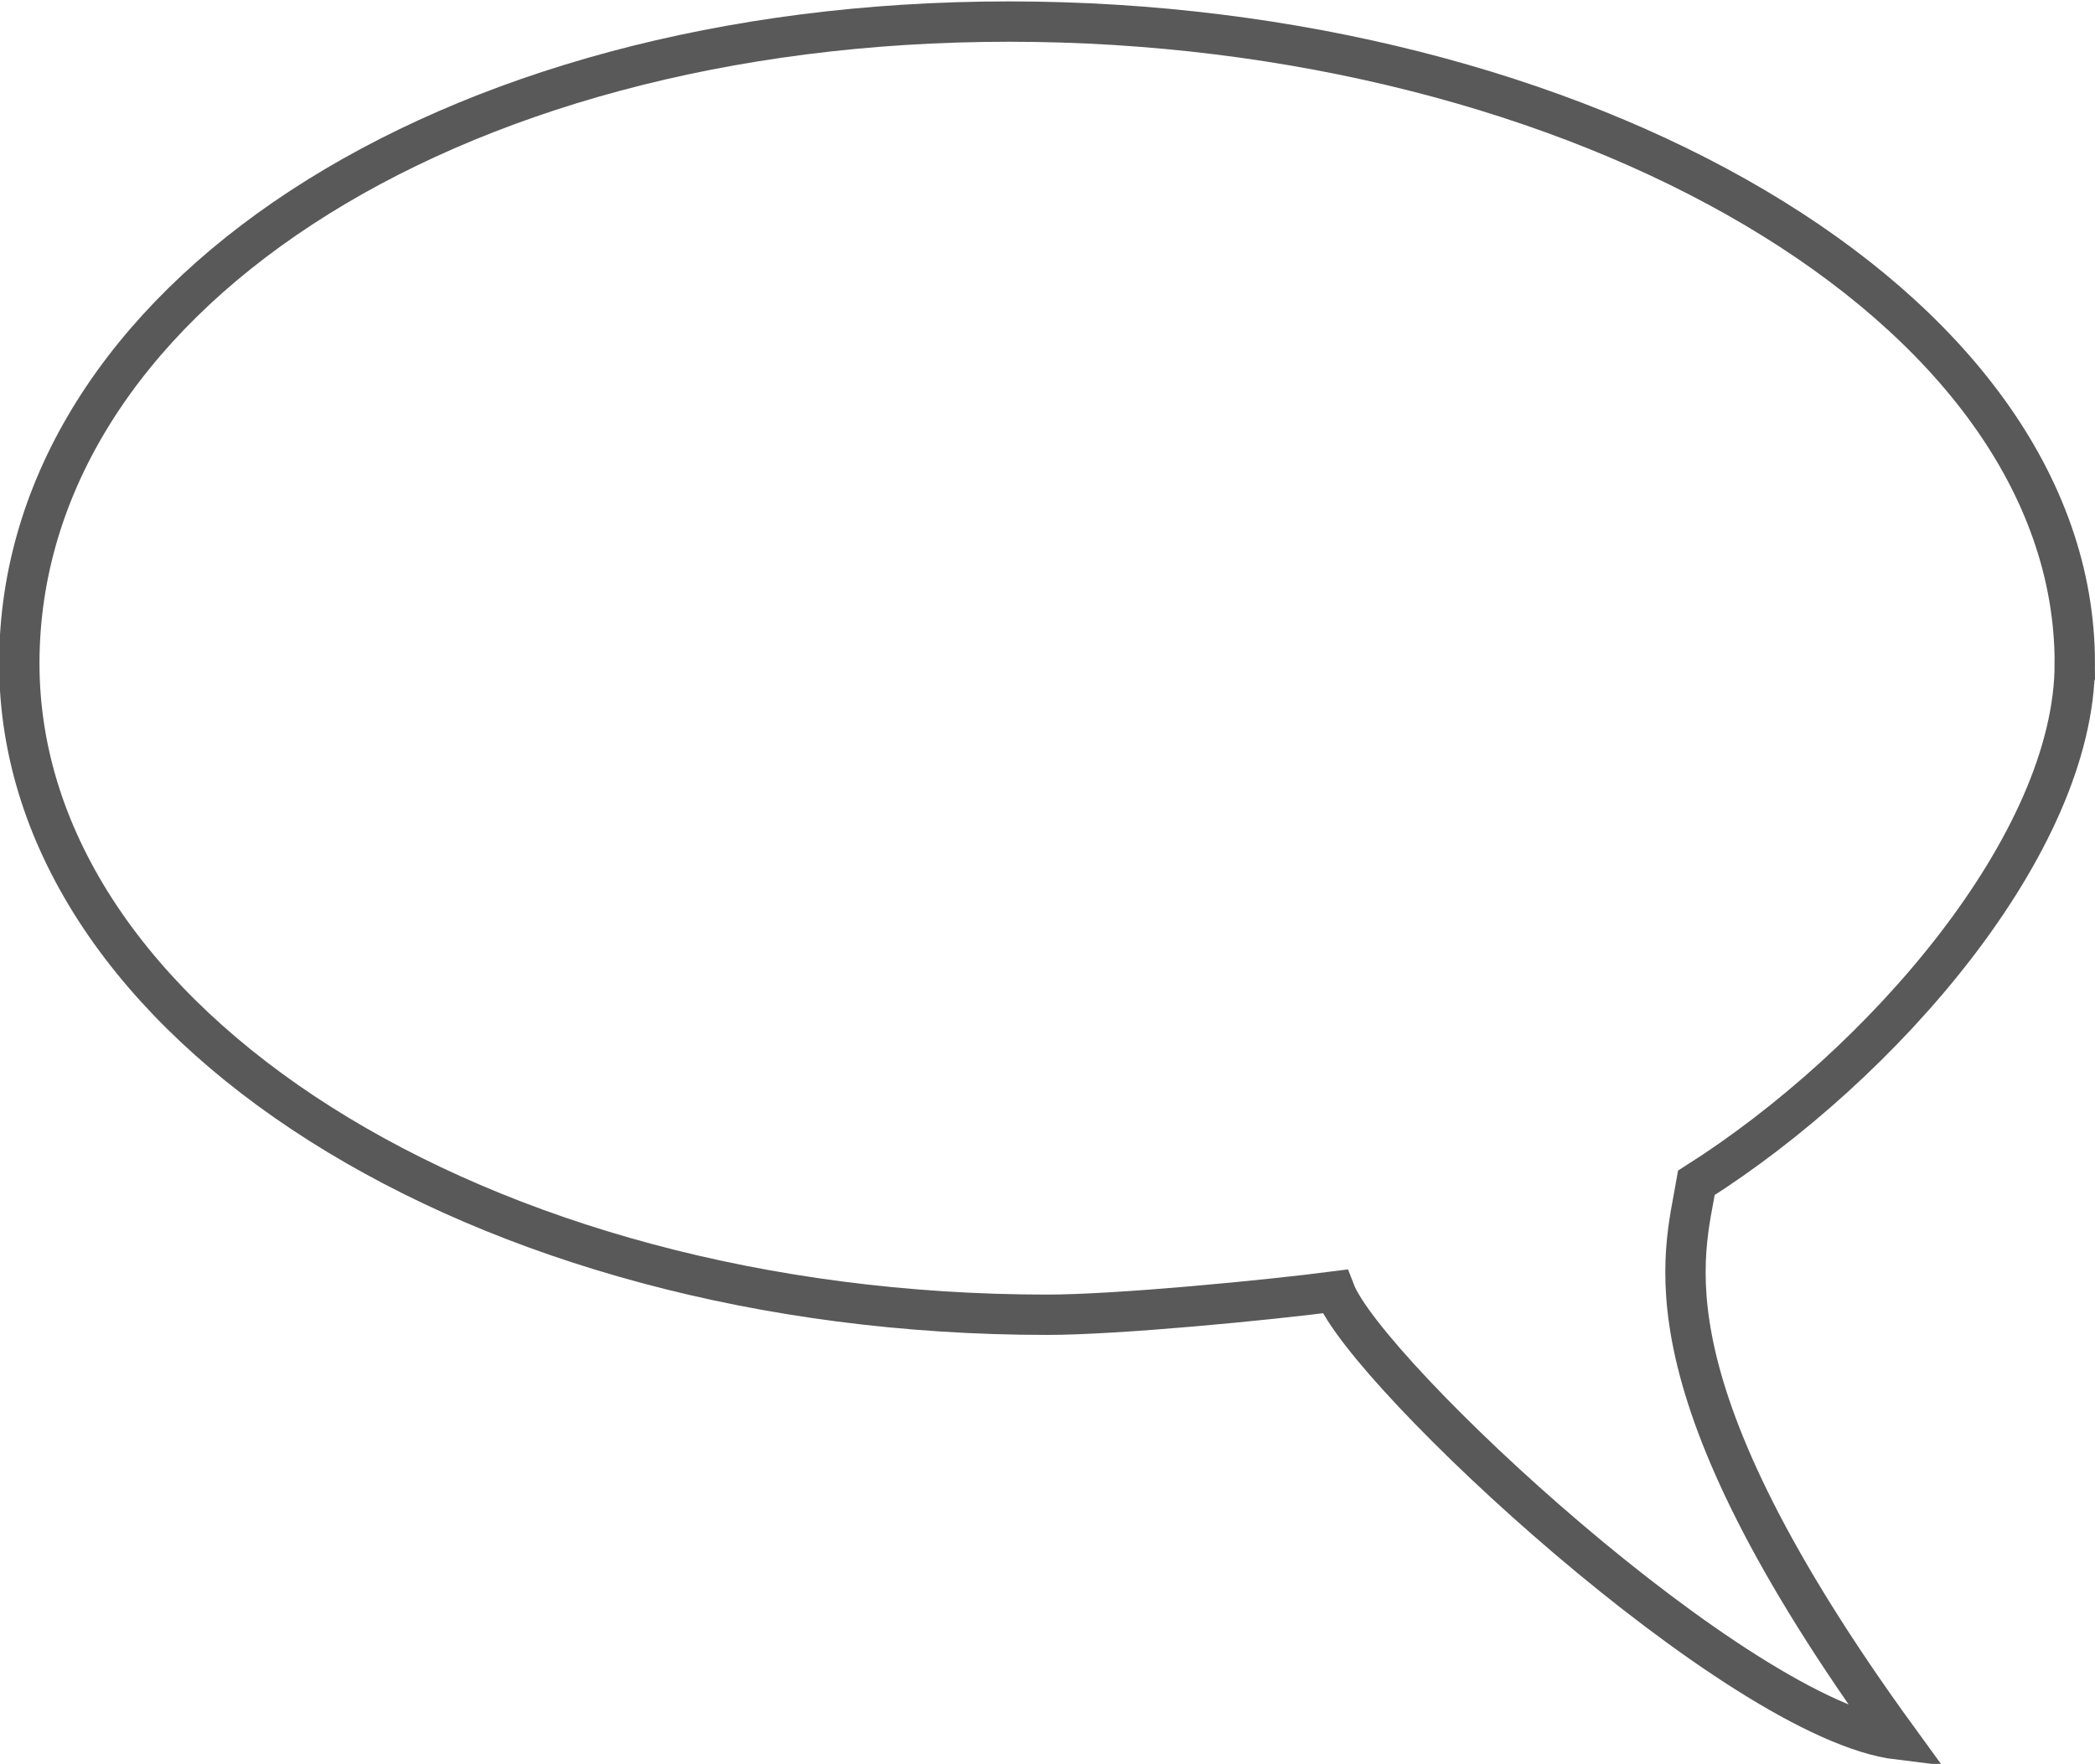 <?xml version="1.0" encoding="UTF-8" standalone="no"?>
<svg
   xmlns:dc="http://purl.org/dc/elements/1.1/"
   xmlns:cc="http://creativecommons.org/ns#"
   xmlns:rdf="http://www.w3.org/1999/02/22-rdf-syntax-ns#"
   xmlns:svg="http://www.w3.org/2000/svg"
   xmlns="http://www.w3.org/2000/svg"
   xmlns:sodipodi="http://sodipodi.sourceforge.net/DTD/sodipodi-0.dtd"
   xmlns:inkscape="http://www.inkscape.org/namespaces/inkscape"
   id="svg2"
   sodipodi:docname="speech_bubble.svg"
   viewBox="0 0 153.82 129.51"
   version="1.1"
   inkscape:version="1.0.1 (3bc2e813f5, 2020-09-07)">
  <defs
     id="defs8" />
  <sodipodi:namedview
     id="base"
     bordercolor="#666666"
     inkscape:pageshadow="2"
     inkscape:snap-to-guides="false"
     pagecolor="#ffffff"
     inkscape:snap-global="false"
     inkscape:zoom="16"
     showgrid="false"
     borderopacity="1.0"
     inkscape:current-layer="layer1"
     inkscape:cx="1.1442709"
     inkscape:cy="58.040998"
     inkscape:snap-grids="false"
     inkscape:pageopacity="0.0"
     inkscape:document-units="px"
     inkscape:document-rotation="0"
     inkscape:window-width="1920"
     inkscape:window-height="1001"
     inkscape:window-x="-9"
     inkscape:window-y="-9"
     inkscape:window-maximized="1" />
  <g
     id="layer1"
     inkscape:label="Layer 1"
     inkscape:groupmode="layer"
     transform="translate(-33.393 -39.576)">
    <path
       id="path2816"
       style="opacity:0.649;fill:none;stroke:#000000;stroke-width:2.962"
       d="m 185.729,88.285 c 0,13.206 -14.124,29.48 -27.78,38.134 -0.902,5.314 -4.257,14.653 14.821,40.879 -11.792,-1.43 -39.048,-26.876 -41.367,-32.902 -4.912,0.637 -15.924,1.712 -21.133,1.712 -41.675,0 -75.459,-21.412 -75.459,-47.823 0,-26.413 30.991,-47.125 72.666,-47.125 41.675,0 78.253,20.714 78.253,47.125 z"
       inkscape:export-ydpi="90"
       sodipodi:nodetypes="ccccssscc"
       inkscape:export-filename="C:\Documents and Settings\jobrad\My Documents\My Pictures\Clipart\speech bubble.png"
       inkscape:export-xdpi="90" />
  </g>
</svg>
